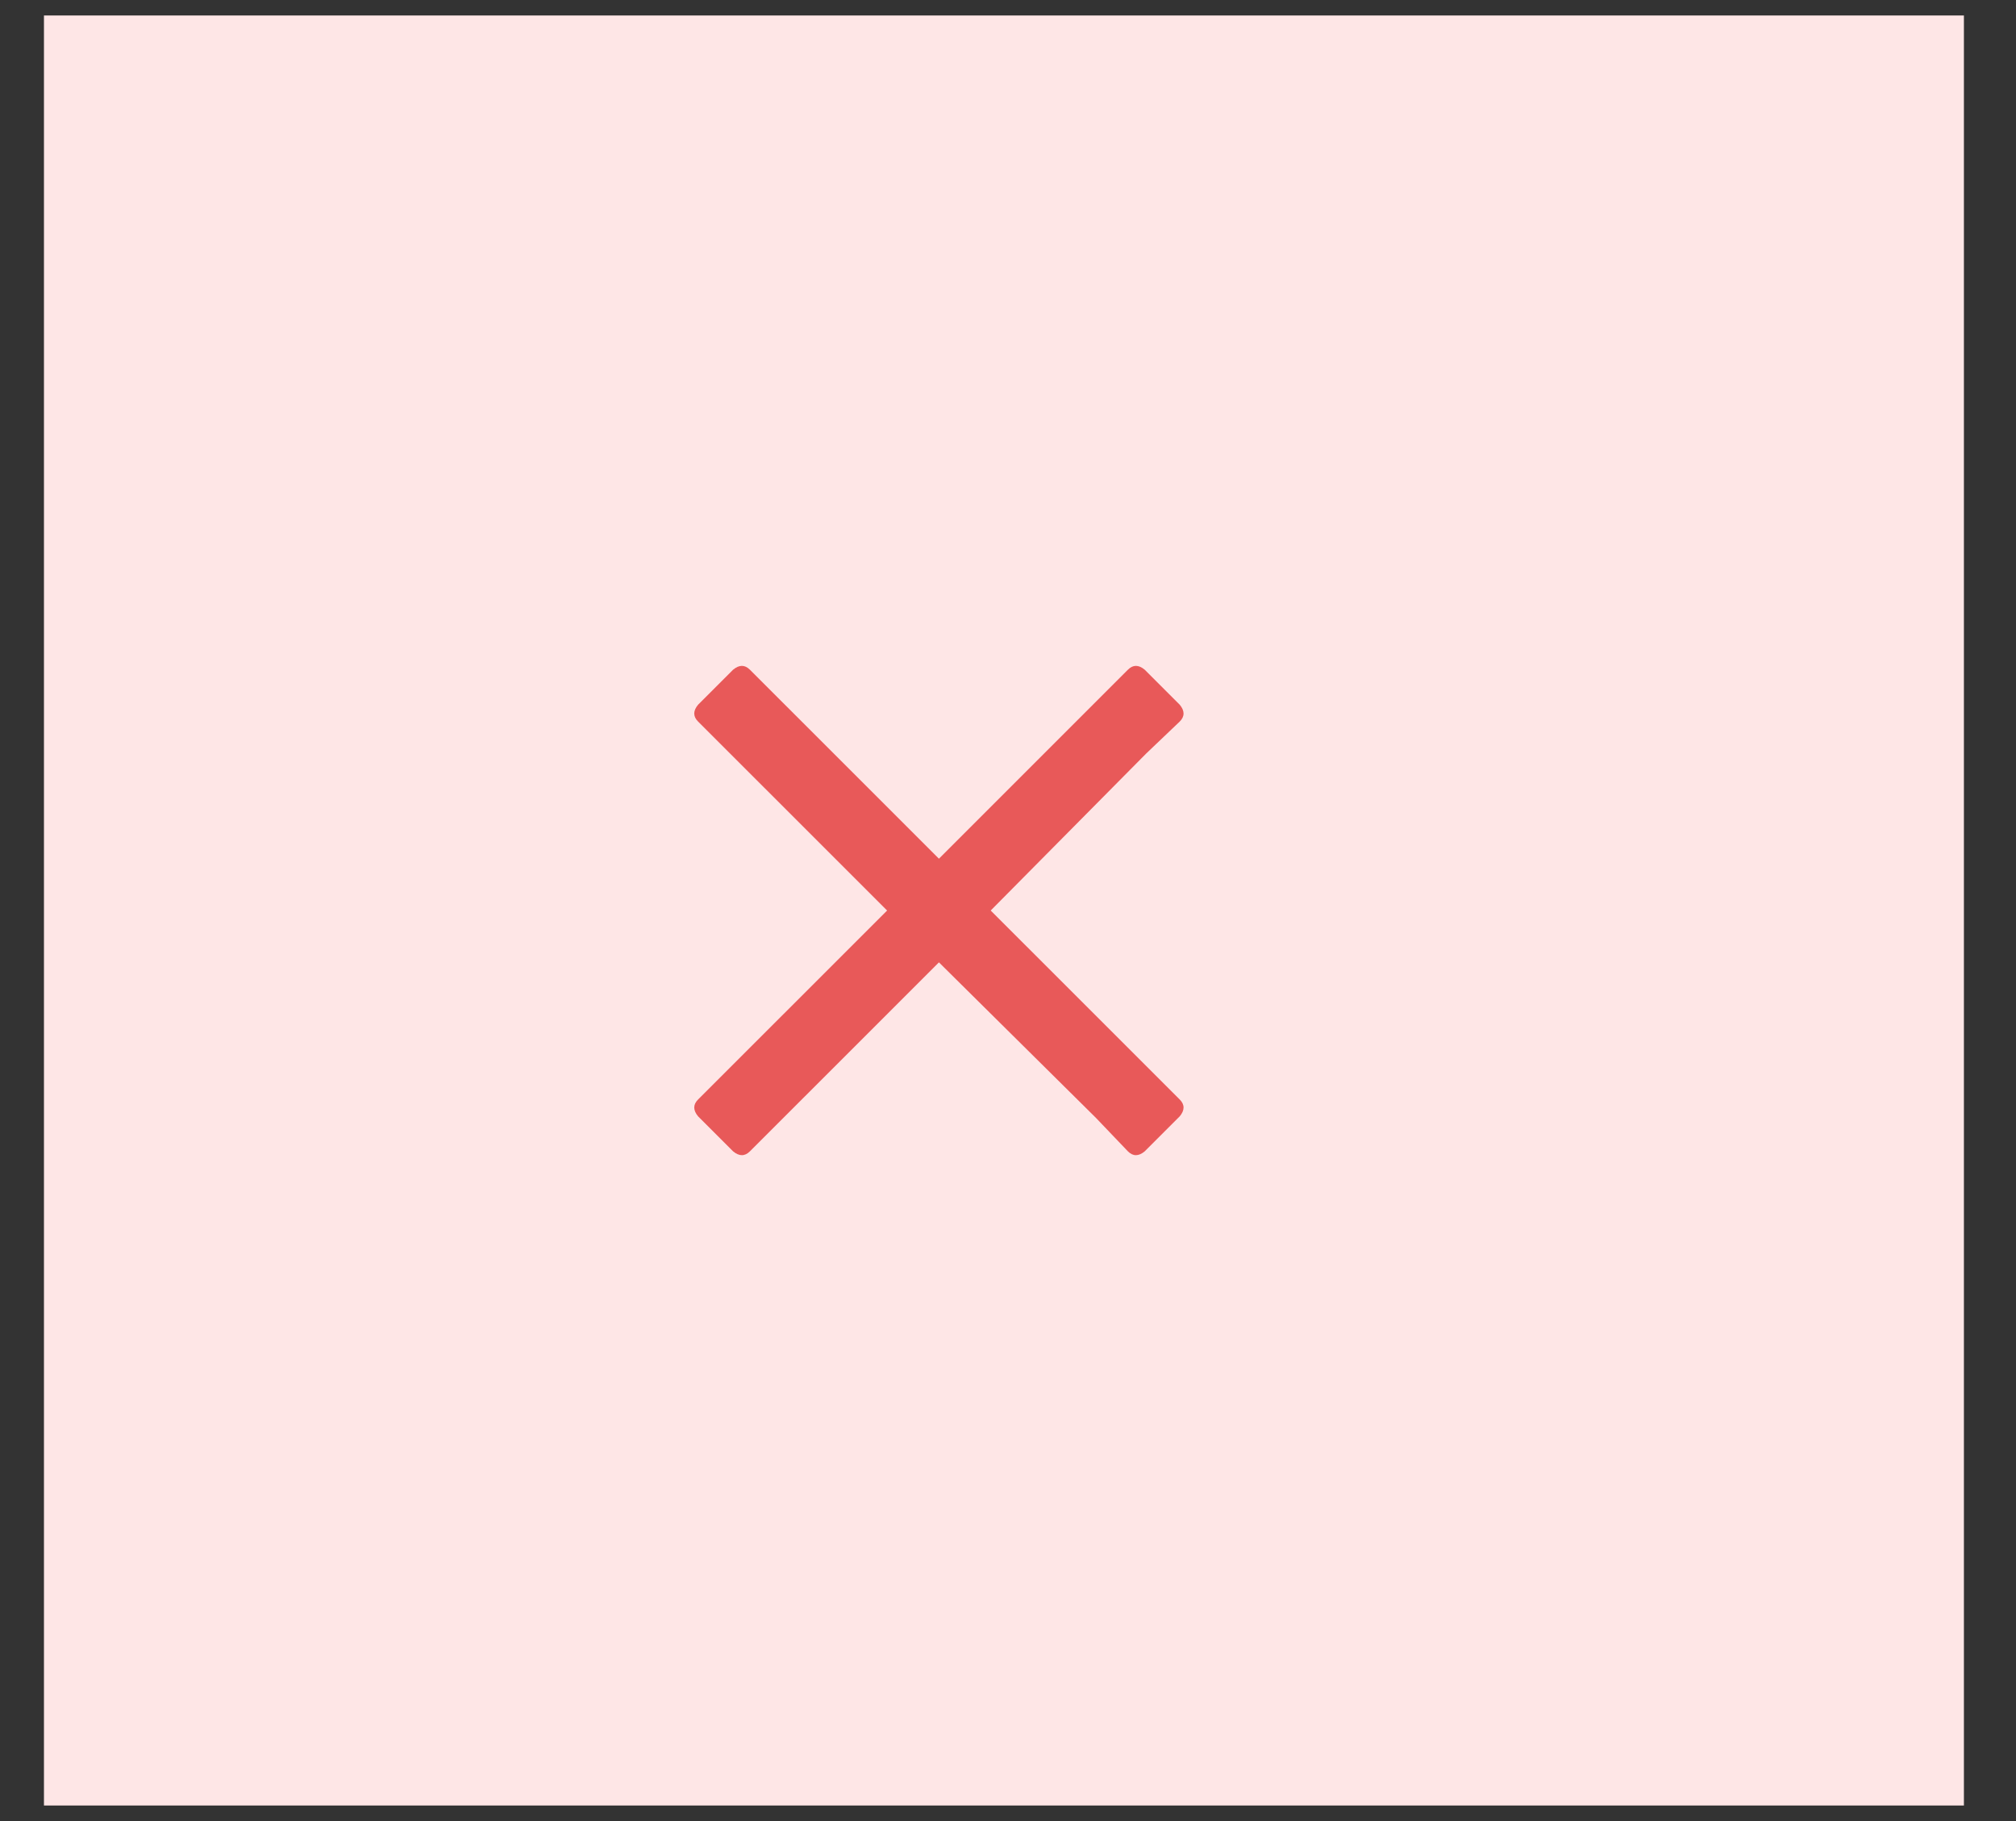 <svg width="31" height="28" viewBox="0 0 31 28" fill="none" xmlns="http://www.w3.org/2000/svg">
<rect x="0" y="0" width="31" height="28" fill="#333333" stroke="none"/>
<rect width="29.523" height="27.523" transform="translate(0.676 0.238)" fill="#FEE6E6"/>
<path d="M15.234 14L18.141 16.906C18.219 16.984 18.219 17.07 18.141 17.164L17.602 17.703C17.508 17.781 17.422 17.781 17.344 17.703L16.852 17.188L14.438 14.797L11.531 17.703C11.453 17.781 11.367 17.781 11.273 17.703L10.734 17.164C10.656 17.07 10.656 16.984 10.734 16.906L13.641 14L10.734 11.094C10.656 11.016 10.656 10.93 10.734 10.836L11.273 10.297C11.367 10.219 11.453 10.219 11.531 10.297L14.438 13.203L17.344 10.297C17.422 10.219 17.508 10.219 17.602 10.297L18.141 10.836C18.219 10.93 18.219 11.016 18.141 11.094L17.625 11.586L15.234 14Z" fill="#E85959"/>
</svg>
